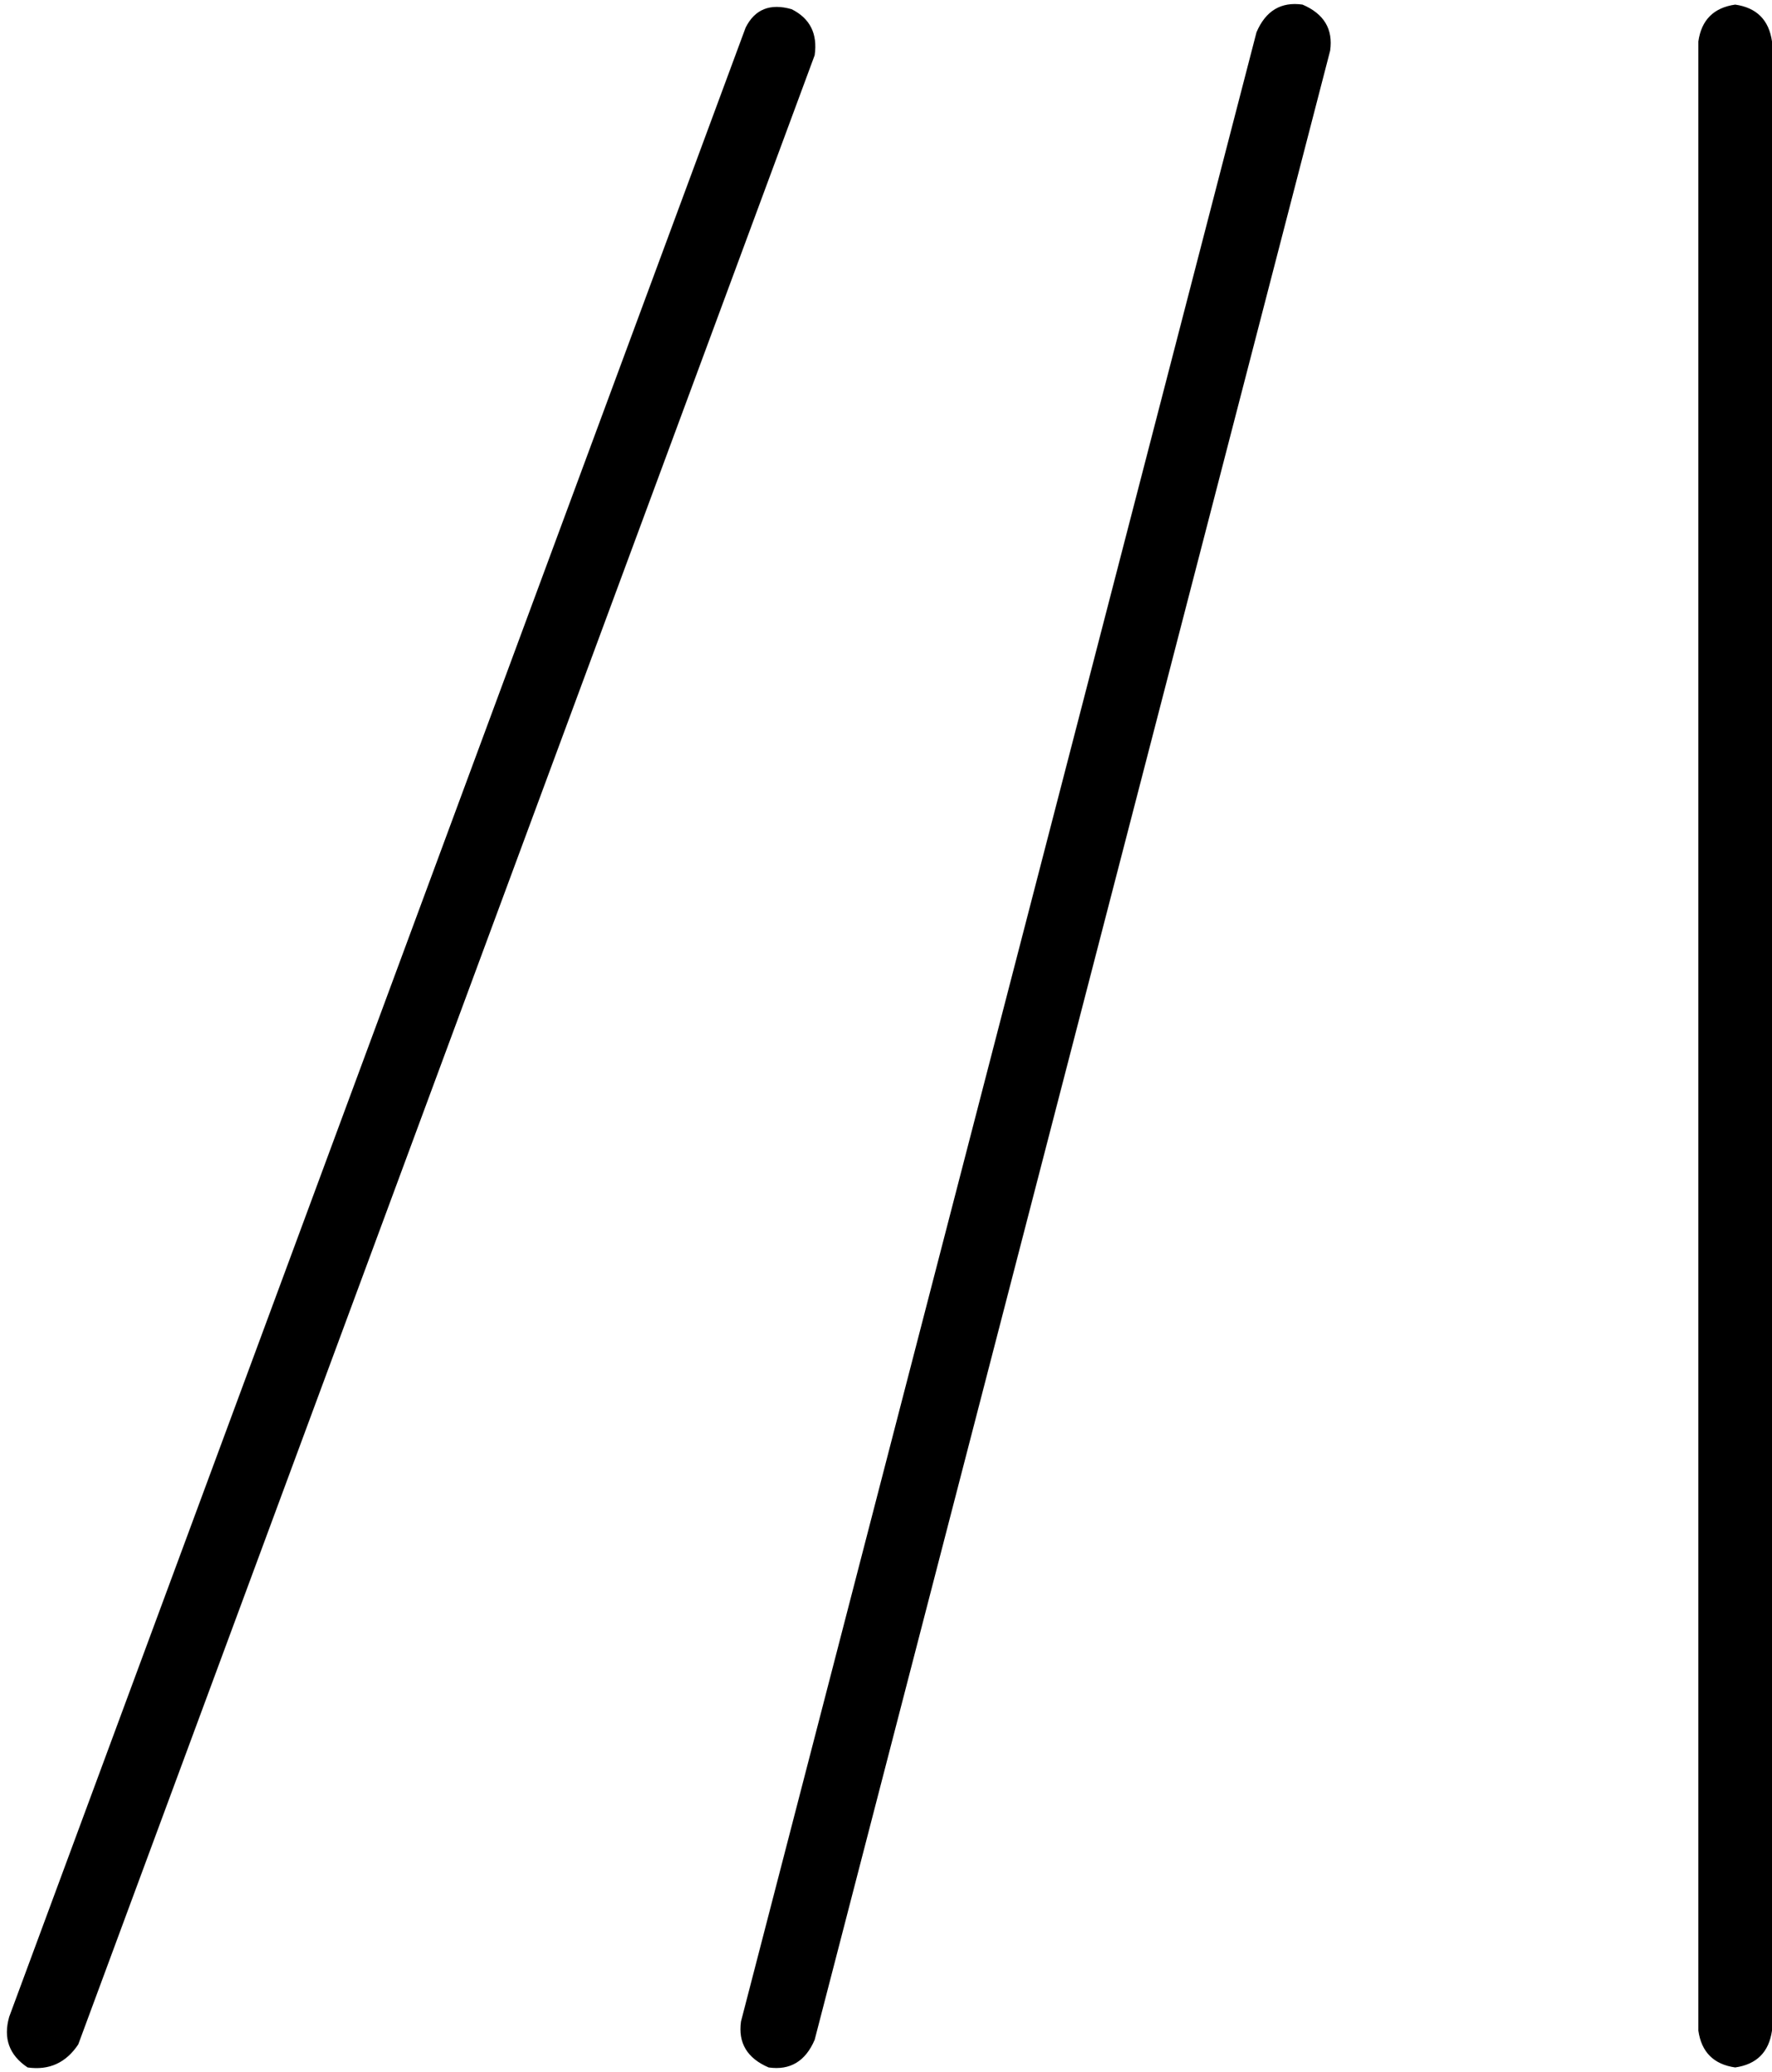 <svg viewBox="0 0 385 450">
  <path
    d="M 377 1 Q 370 2 369 9 L 369 441 Q 370 448 377 449 Q 384 448 385 441 L 385 9 Q 384 2 377 1 L 377 1 Z M 283 1 Q 276 0 273 7 L 161 439 Q 160 446 167 449 Q 174 450 177 443 L 289 11 Q 290 4 283 1 L 283 1 Z M 177 12 Q 178 5 172 2 Q 165 0 162 6 L 2 438 Q 0 445 6 449 Q 13 450 17 444 L 177 12 L 177 12 Z"
  />
</svg>